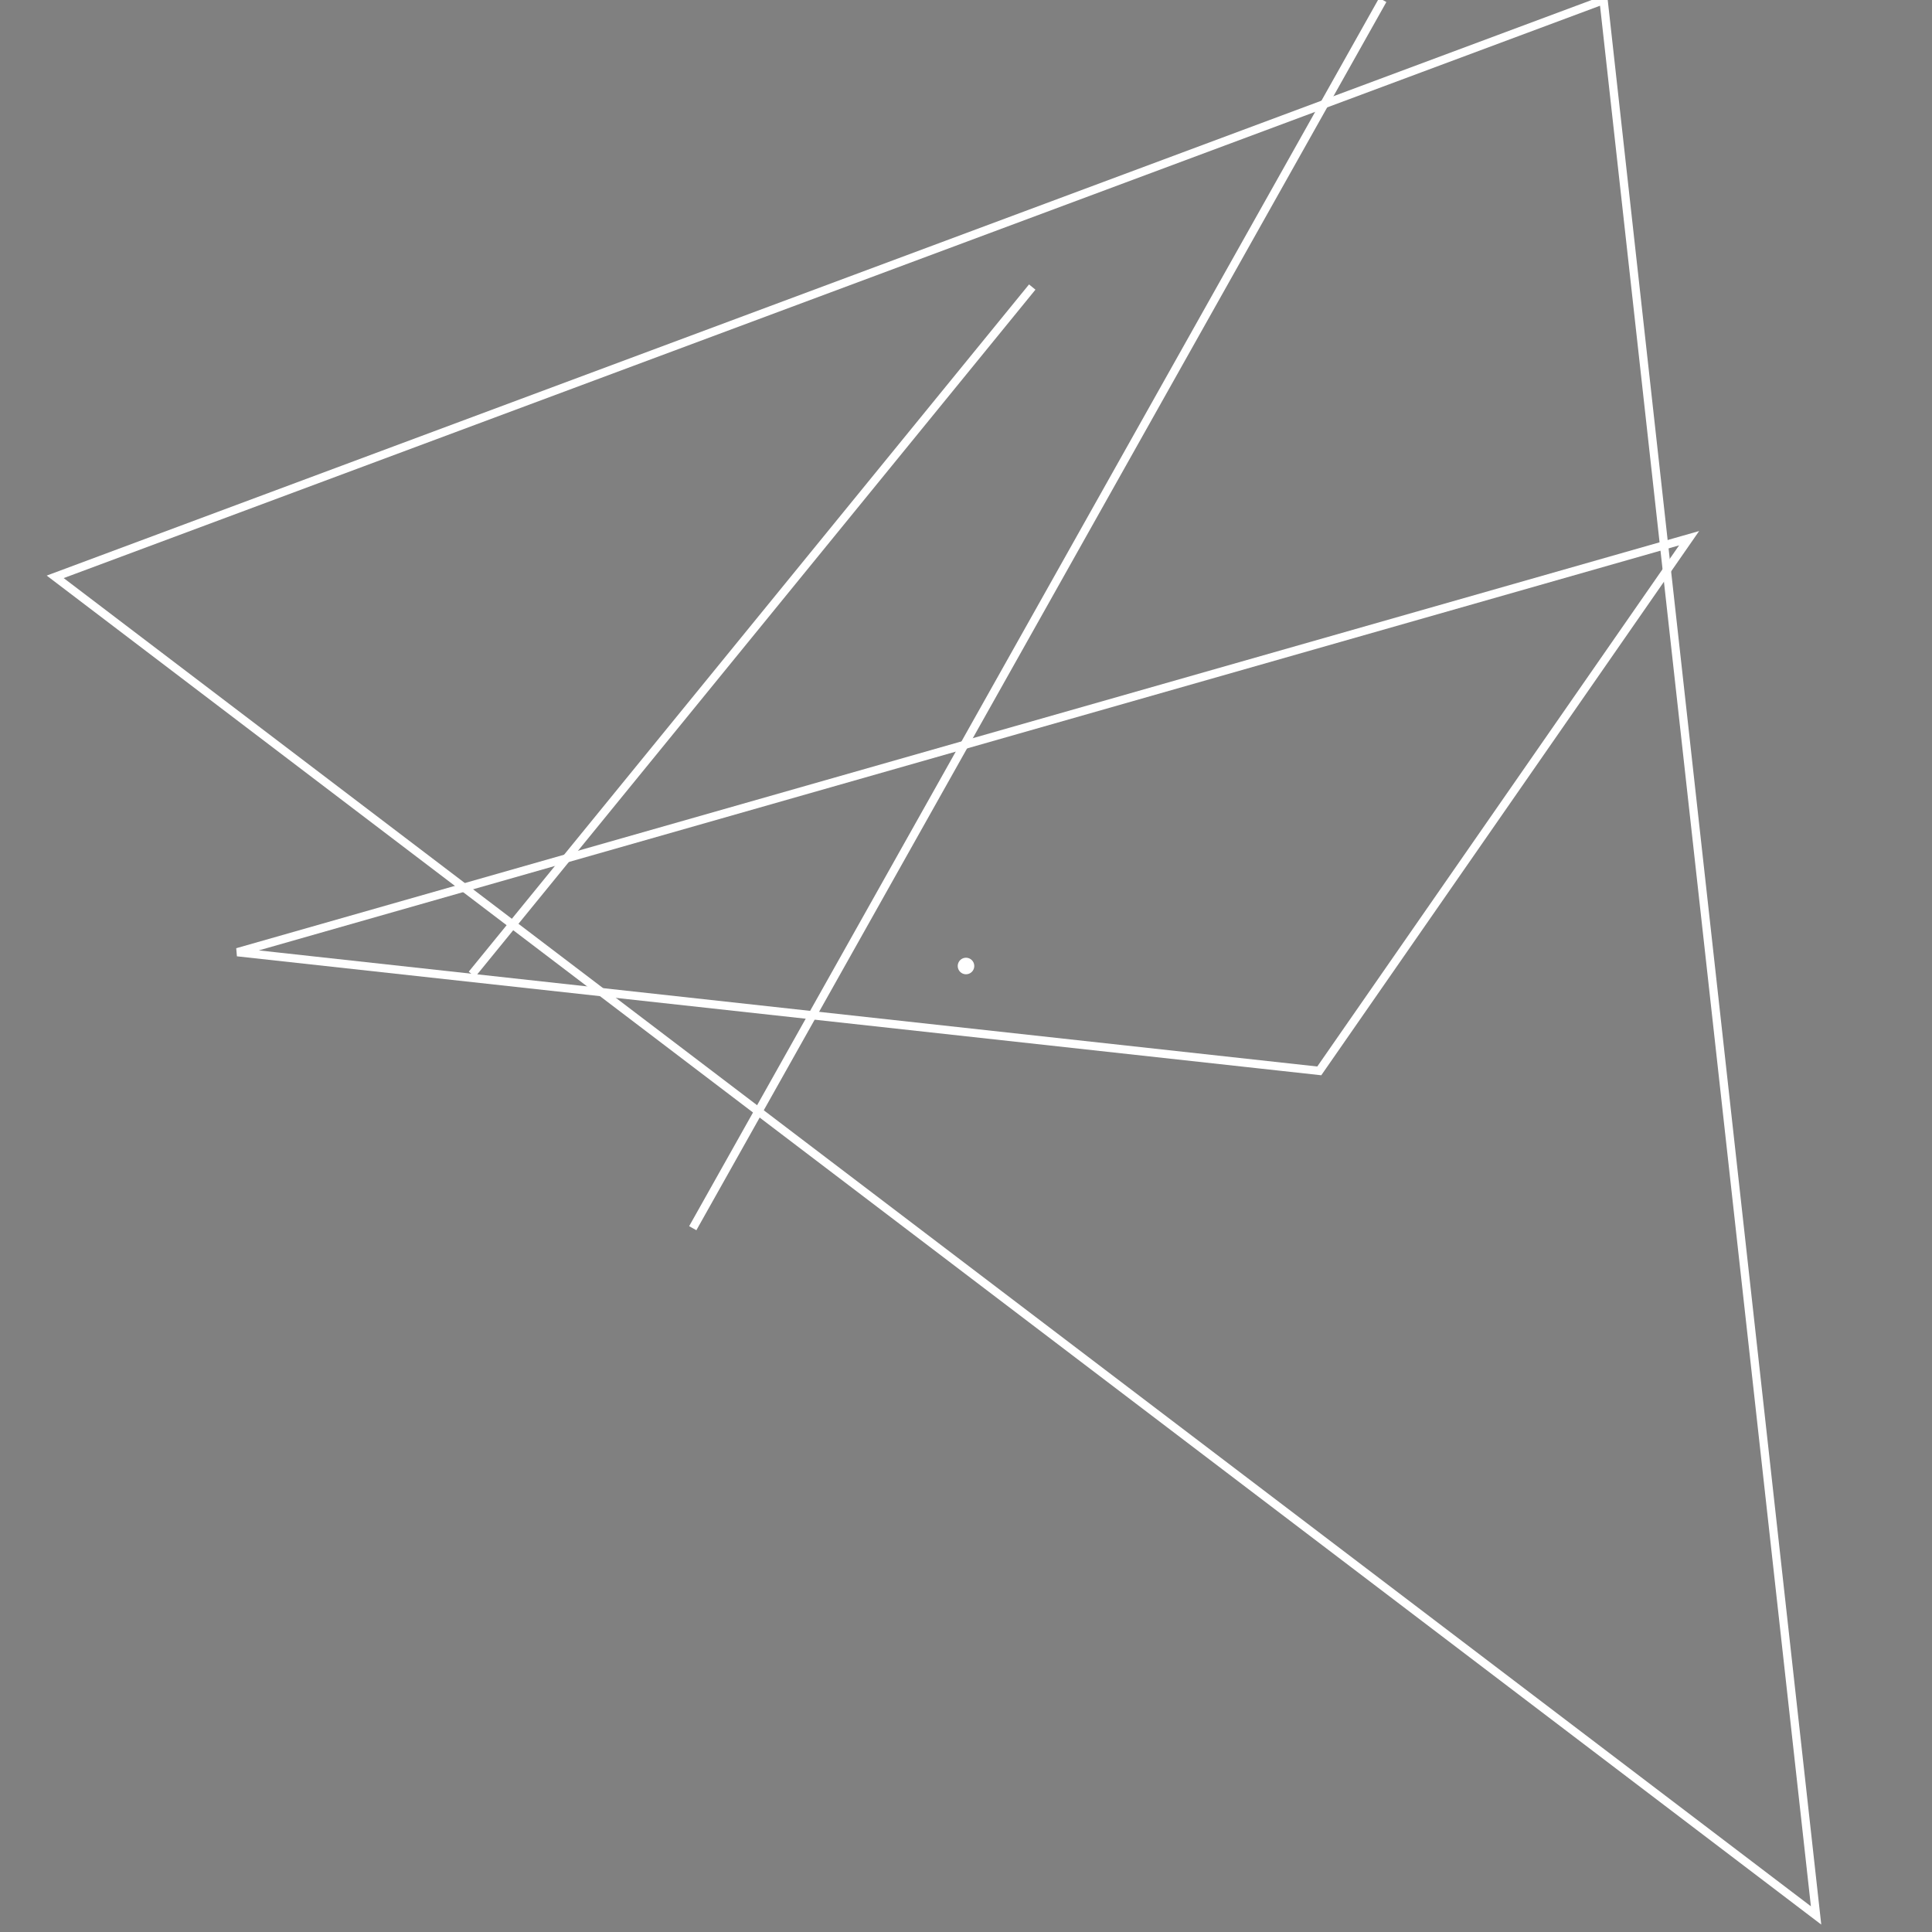 <svg width="700" height="700" xmlns="http://www.w3.org/2000/svg">

    <rect width="100%" height="100%" fill="#808080" stroke="none"/>

    <polygon
        points="20,209 658,694 581,0"
        fill="none"
        stroke="white"
        stroke-width="3"
    />

    <polygon
        points="612,195 478,388 86,345"
        fill="none"
        stroke="white"
        stroke-width="3"
    />

    <polygon
        points="251,445 501,0"
        stroke="white"
        stroke-width="3"
    />

    <polygon
        points="171,353 374,104"
        stroke="white"
        stroke-width="3"
    />

    <circle cx="350" cy="350" r="3" fill="white" />

    </svg>